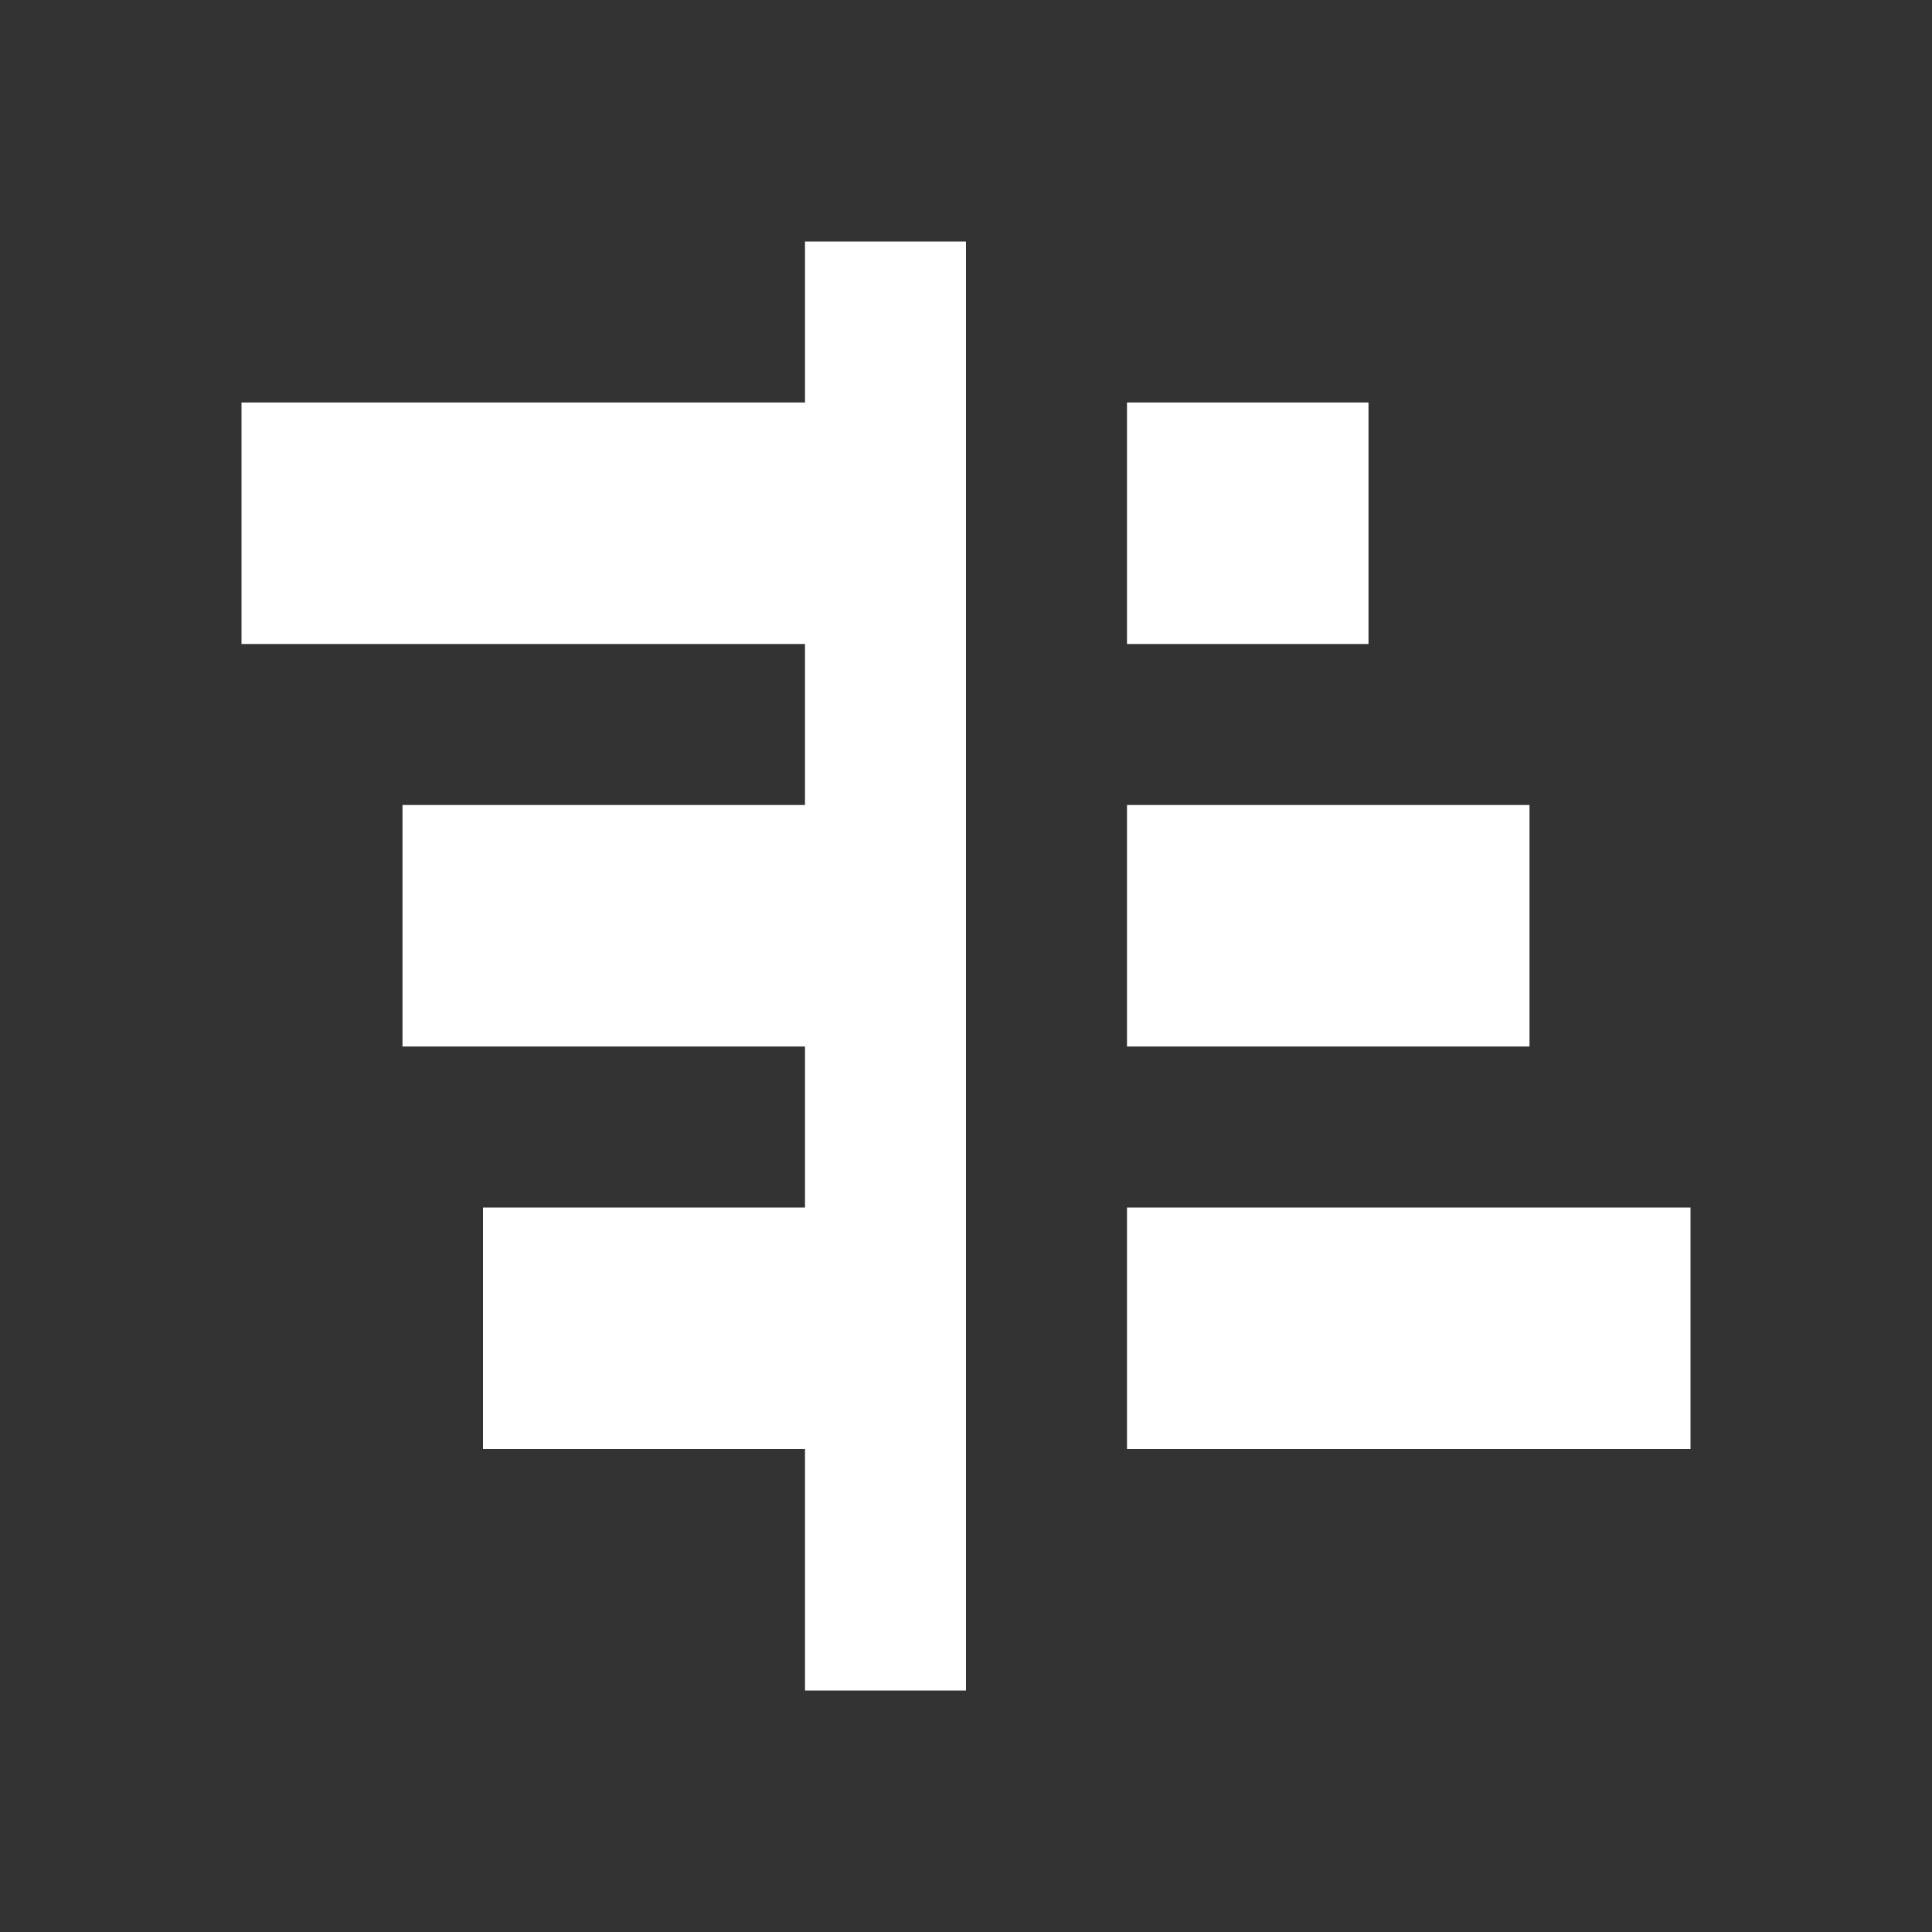 <?xml version="1.0" encoding="utf-8"?>
<!-- Generator: Adobe Illustrator 23.0.6, SVG Export Plug-In . SVG Version: 6.00 Build 0)  -->
<svg version="1.1" fill="#ffffff80" id="Layer_1" xmlns="http://www.w3.org/2000/svg" xmlns:xlink="http://www.w3.org/1999/xlink" x="0px" y="0px"
	 viewBox="0 0 24 24" style="enable-background:new 0 0 24 24;" xml:space="preserve">
<rect x="0" y="0" width="24" height="24" fill="#333333" stroke="none"/>
<path d="M3,5h7V3h2v18h-2v-3H6v-3h4v-2H5v-3h5V8H3V6 M14,5h3v3h-3V5 M14,10h5v3h-5V10 M14,15h7v3h-7V15z"/>
</svg>

